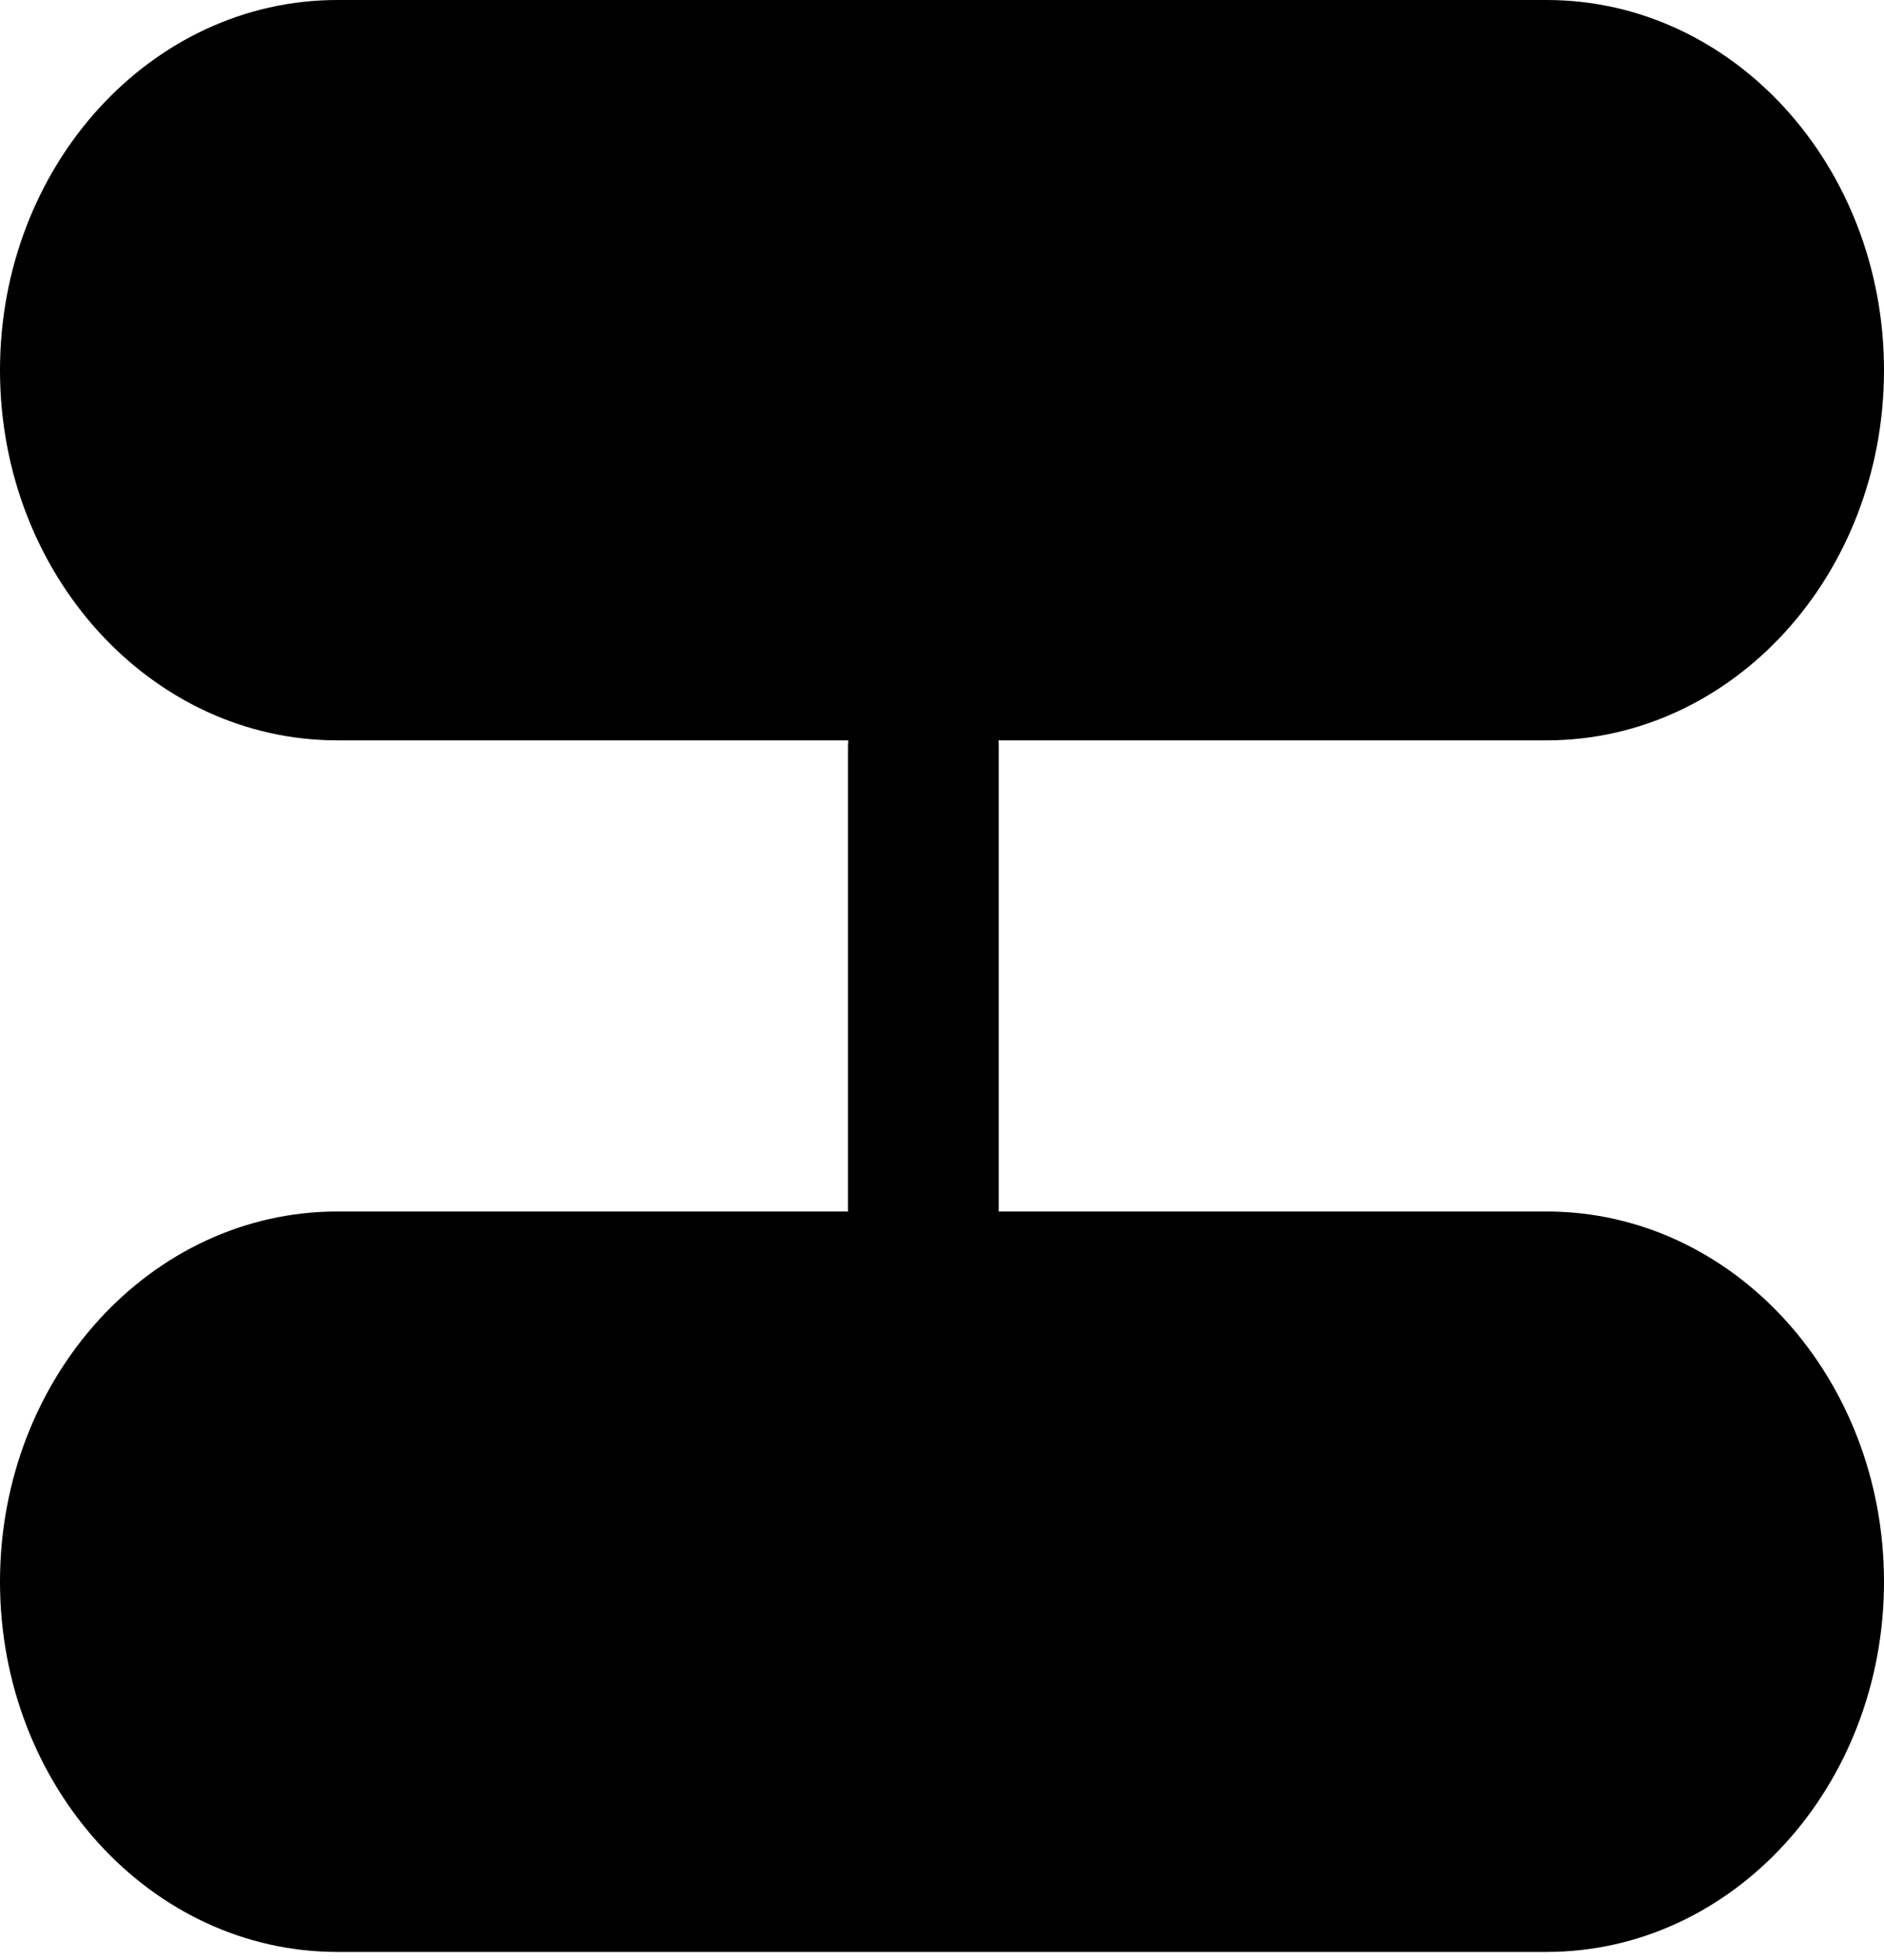 <svg width="25" height="26" viewBox="0 0 25 26" fill="none" xmlns="http://www.w3.org/2000/svg">
<path fill-rule="evenodd" clip-rule="evenodd" d="M12.493 0H4.476C2.004 0 0 2.199 0 4.911C0 7.623 2.004 9.821 4.476 9.821H11.257C11.255 9.849 11.253 9.877 11.253 9.906V16.071H4.476C2.004 16.071 0 18.27 0 20.982C0 23.694 2.004 25.893 4.476 25.893H12.493H12.507H20.524C22.996 25.893 25 23.694 25 20.982C25 18.27 22.996 16.071 20.524 16.071H13.253V9.906C13.253 9.877 13.252 9.849 13.25 9.821H20.524C22.996 9.821 25 7.623 25 4.911C25 2.199 22.996 0 20.524 0H12.507H12.493Z" fill="black"/>
</svg>
